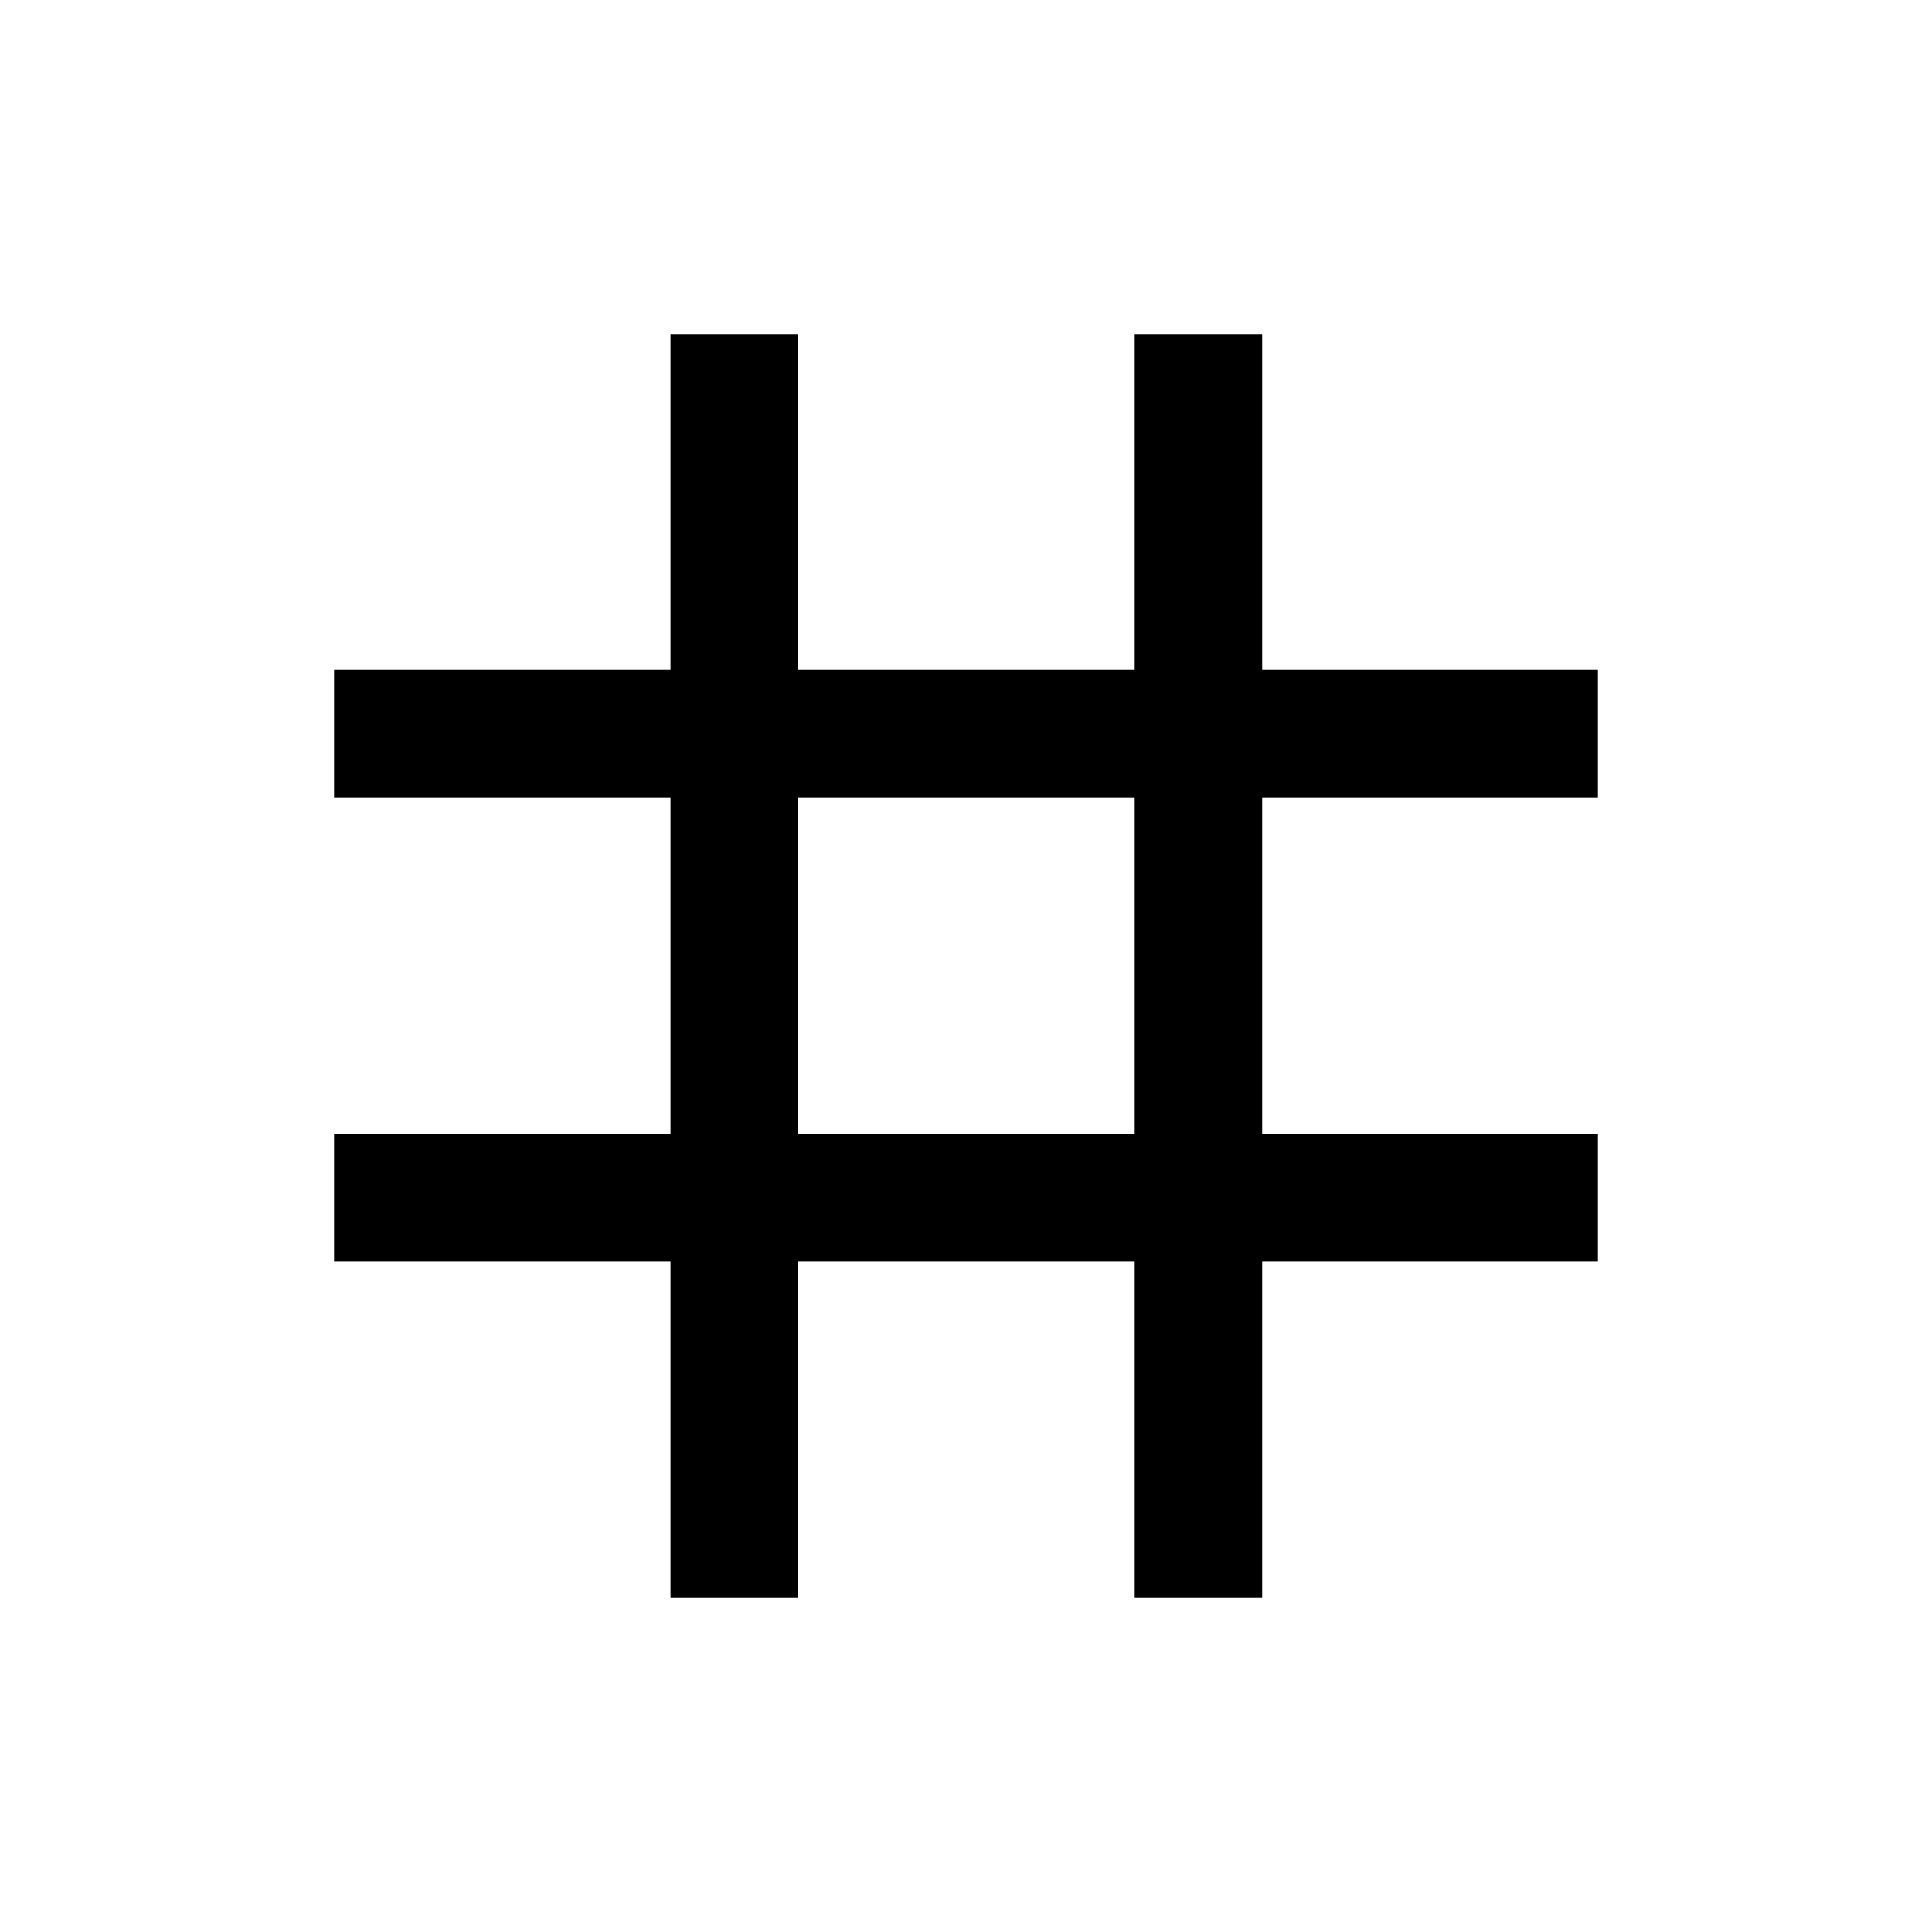 <svg xmlns="http://www.w3.org/2000/svg" height="40" viewBox="0 -960 960 960" width="40"><path d="M333.17-166v-167.17H166v-63.33h167.17v-167.33H166v-63.34h167.17V-794h63.33v166.83h167.33V-794h63.34v166.83H794v63.34H627.17v167.33H794v63.33H627.17V-166h-63.34v-167.17H396.5V-166h-63.33Zm63.33-230.5h167.33v-167.33H396.5v167.33Z"/></svg>